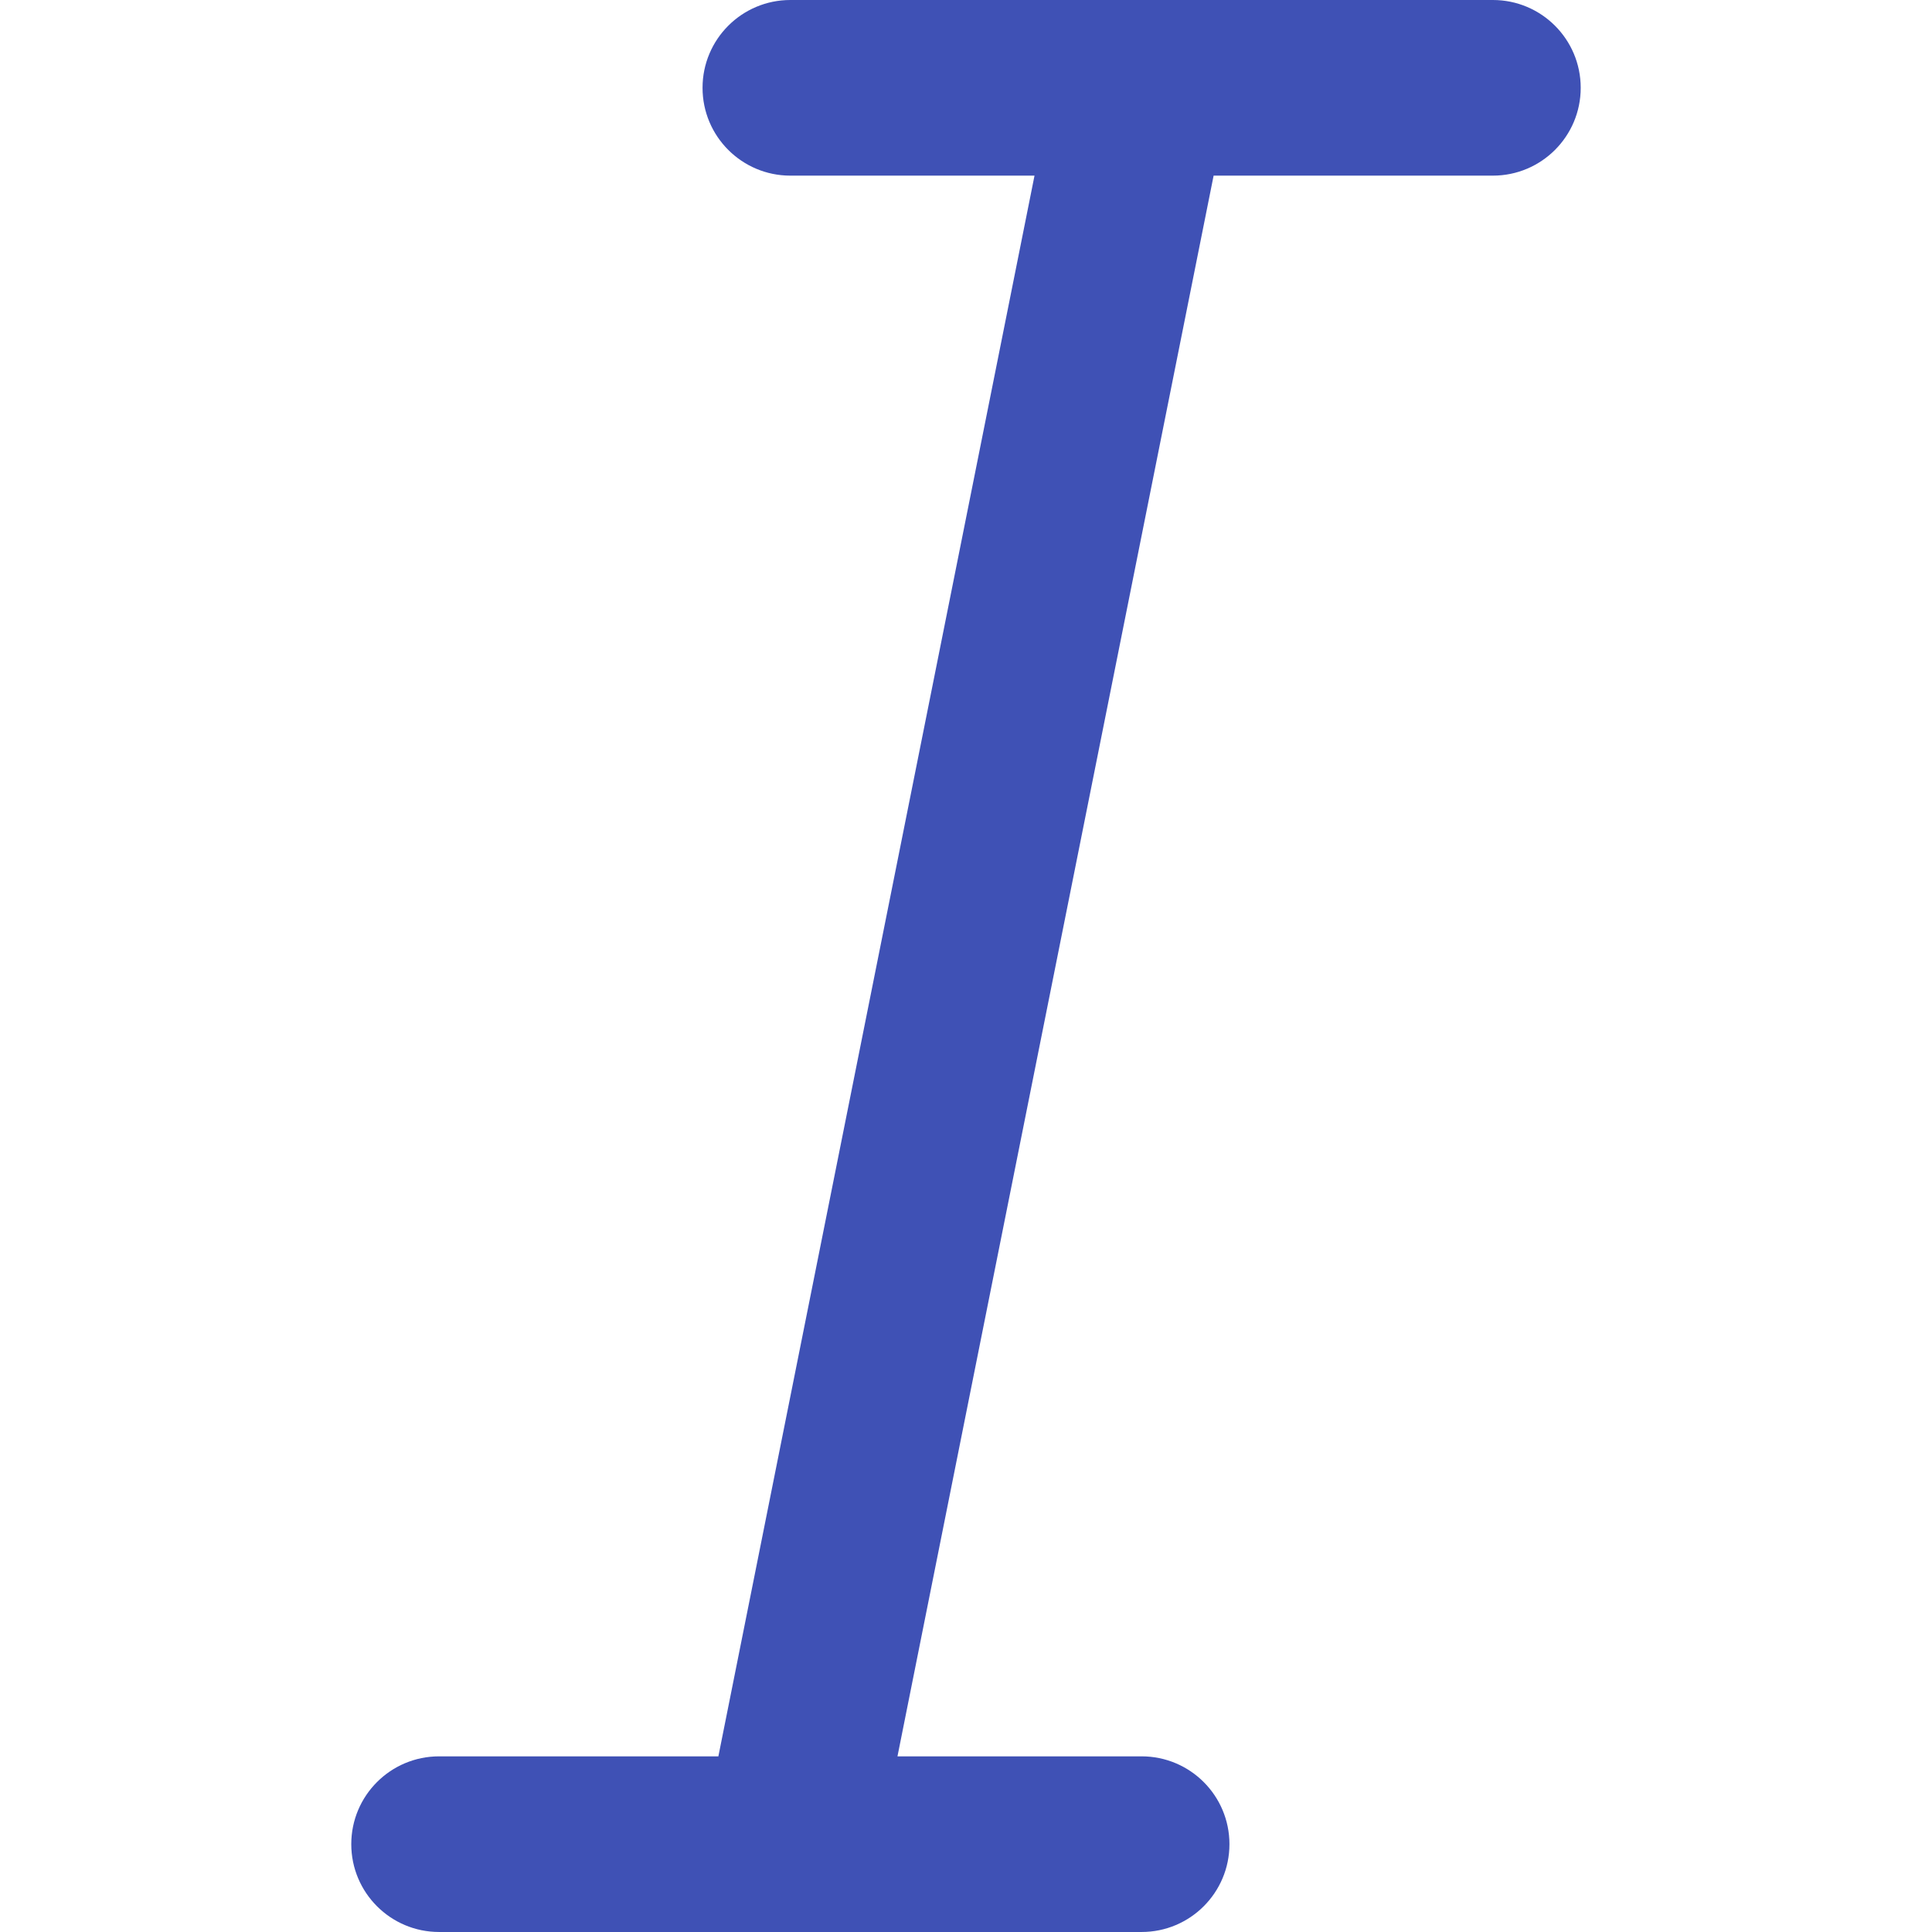 <!-- icon666.com - MILLIONS vector ICONS FREE --><svg version="1.1" id="Layer_1" xmlns="http://www.w3.org/2000/svg" xmlns:xlink="http://www.w3.org/1999/xlink" x="0px" y="0px" viewBox="0 0 330.003 330.003" style="enable-background:new 0 0 330.003 330.003;" xml:space="preserve"><path id="XMLID_16_" d="M255.001,0h-60.042c-0.026,0-0.052,0-0.079,0h-59.879c-8.284,0-15,6.716-15,15s6.716,15,15,15h41.703 l-54,270H75.001c-8.284,0-15,6.716-15,15s6.716,15,15,15h59.956c0.02,0,0.04,0.003,0.059,0.003c0.023,0,0.045-0.003,0.066-0.003 h59.918c8.284,0,15-6.716,15-15s-6.716-15-15-15h-41.703l54-270h47.703c8.284,0,15-6.716,15-15S263.286,0,255.001,0z" fill="#000000" style="fill: rgb(63, 81, 181);"></path></svg>